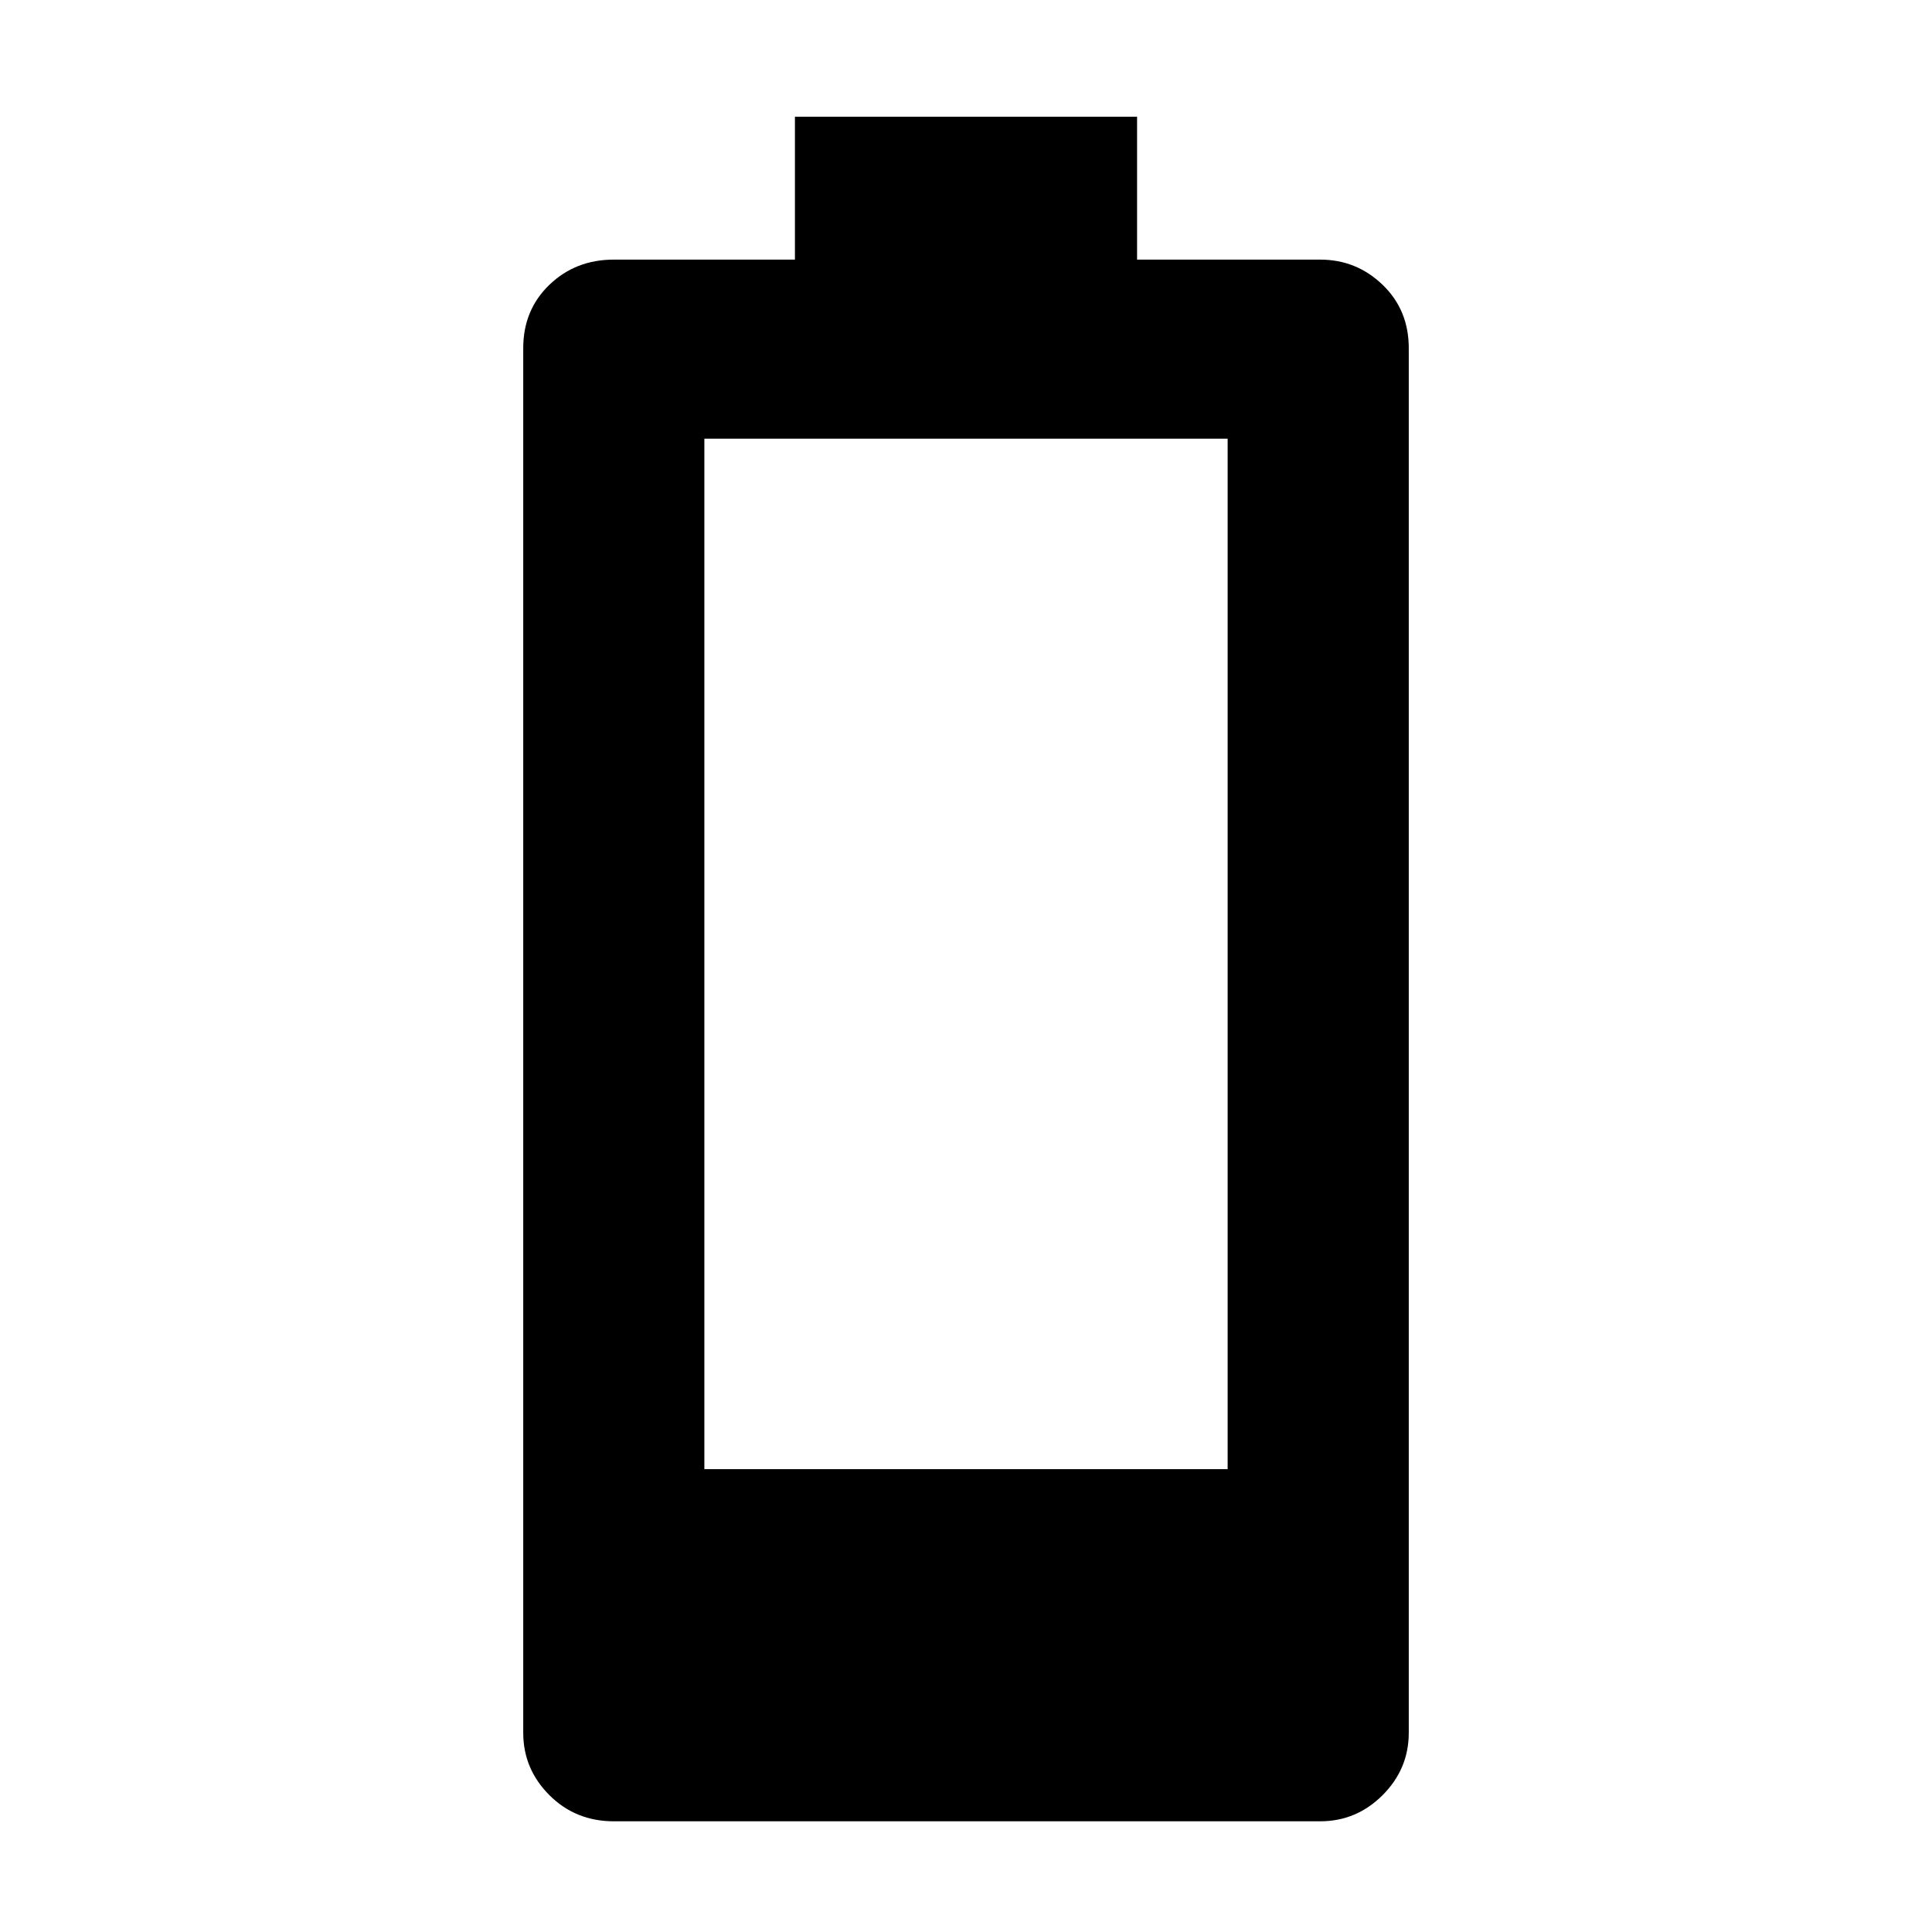 <svg xmlns="http://www.w3.org/2000/svg" height="40" width="40"><path d="M12.708 37.708q-.791 0-1.333-.541-.542-.542-.542-1.292V7.208q0-.791.542-1.312t1.333-.521h3.75V2.417h7.084v2.958h3.791q.75 0 1.292.521t.542 1.312v28.667q0 .75-.542 1.292-.542.541-1.292.541Zm1.875-7.291h10.834V9.083H14.583Z"/></svg>